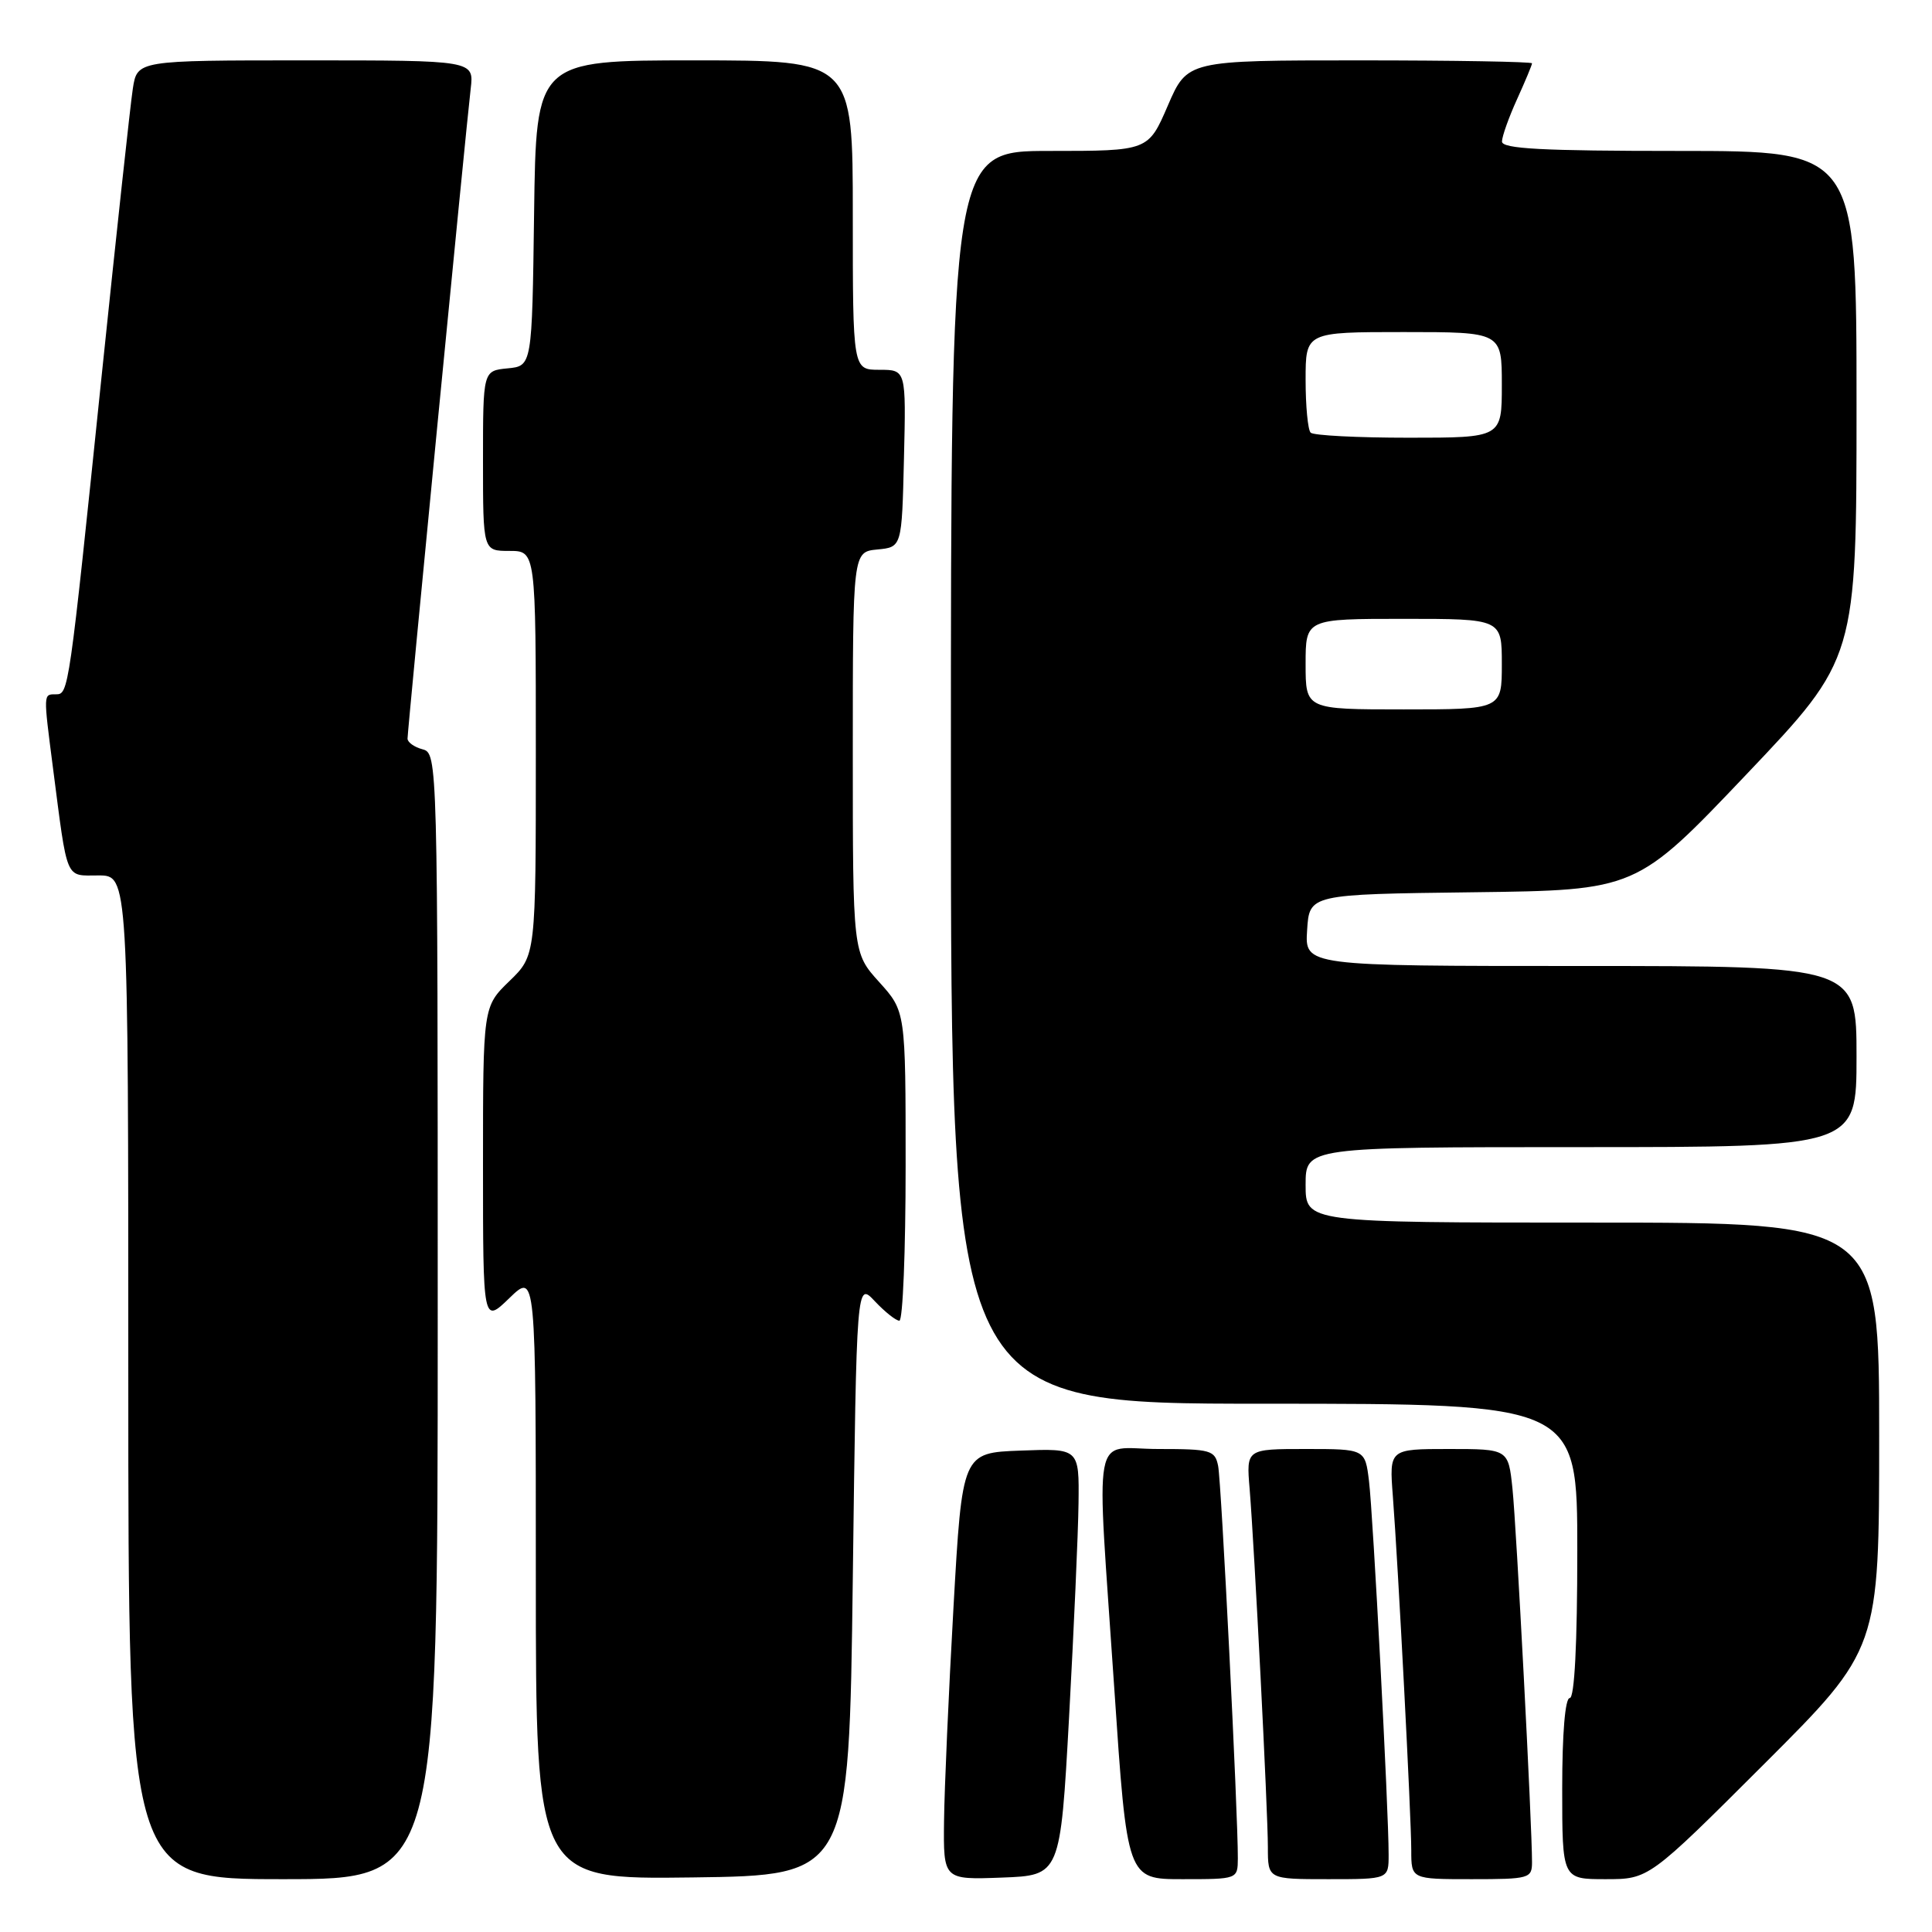 <?xml version="1.0" encoding="UTF-8" standalone="no"?>
<!DOCTYPE svg PUBLIC "-//W3C//DTD SVG 1.1//EN" "http://www.w3.org/Graphics/SVG/1.1/DTD/svg11.dtd" >
<svg xmlns="http://www.w3.org/2000/svg" xmlns:xlink="http://www.w3.org/1999/xlink" version="1.1" viewBox="0 0 256 256">
 <g >
 <path fill="currentColor"
d=" M 58.00 174.41 C 58.00 100.65 57.98 99.81 56.00 99.29 C 54.90 99.00 54.00 98.36 54.00 97.87 C 54.00 96.78 61.75 16.98 62.37 11.75 C 62.81 8.00 62.81 8.00 40.49 8.00 C 18.18 8.00 18.18 8.00 17.60 11.75 C 17.28 13.81 15.44 30.80 13.50 49.50 C 9.11 91.95 9.10 92.00 7.39 92.00 C 5.73 92.00 5.74 91.82 7.01 101.68 C 8.99 116.96 8.59 116.00 13.05 116.00 C 17.00 116.00 17.00 116.00 17.00 182.50 C 17.00 249.00 17.00 249.00 37.50 249.00 C 58.00 249.00 58.00 249.00 58.00 174.41 Z  M 113.00 209.17 C 113.50 169.84 113.50 169.84 115.92 172.42 C 117.26 173.84 118.72 175.00 119.17 175.00 C 119.63 175.00 120.00 165.78 120.00 154.50 C 120.00 134.01 120.00 134.01 116.50 130.13 C 113.00 126.26 113.00 126.26 113.00 99.69 C 113.00 73.13 113.00 73.13 116.25 72.81 C 119.50 72.50 119.50 72.50 119.78 60.75 C 120.06 49.00 120.06 49.00 116.53 49.00 C 113.00 49.00 113.00 49.00 113.00 28.50 C 113.00 8.00 113.00 8.00 92.02 8.00 C 71.04 8.00 71.04 8.00 70.77 28.25 C 70.50 48.50 70.50 48.50 67.25 48.81 C 64.00 49.13 64.00 49.13 64.00 61.06 C 64.00 73.00 64.00 73.00 67.50 73.00 C 71.00 73.00 71.00 73.00 71.00 99.80 C 71.00 126.61 71.00 126.61 67.50 130.00 C 64.00 133.39 64.00 133.39 64.00 154.39 C 64.00 175.39 64.00 175.39 67.50 172.00 C 71.00 168.61 71.00 168.61 71.00 208.82 C 71.00 249.04 71.00 249.04 91.75 248.77 C 112.50 248.50 112.50 248.50 113.00 209.17 Z  M 141.66 227.50 C 142.29 215.95 142.86 203.22 142.91 199.21 C 143.00 191.92 143.00 191.92 135.25 192.21 C 127.50 192.50 127.50 192.50 126.34 213.00 C 125.70 224.28 125.14 237.01 125.09 241.29 C 125.00 249.08 125.00 249.08 132.75 248.79 C 140.50 248.50 140.50 248.50 141.66 227.50 Z  M 164.02 246.25 C 164.05 240.54 161.84 196.40 161.41 194.25 C 160.99 192.16 160.44 192.00 153.48 192.00 C 144.56 192.00 145.26 188.20 147.65 223.75 C 149.35 249.00 149.35 249.00 156.67 249.00 C 164.00 249.00 164.00 249.00 164.02 246.25 Z  M 184.00 245.75 C 184.01 239.99 181.94 200.64 181.40 196.25 C 180.88 192.00 180.88 192.00 173.01 192.00 C 165.14 192.00 165.14 192.00 165.58 197.25 C 166.22 205.12 168.00 239.95 168.00 244.78 C 168.00 249.00 168.00 249.00 176.00 249.00 C 184.00 249.00 184.00 249.00 184.00 245.75 Z  M 203.00 246.75 C 203.01 241.93 200.93 202.21 200.41 197.25 C 199.86 192.00 199.86 192.00 191.97 192.00 C 184.08 192.00 184.08 192.00 184.56 198.25 C 185.27 207.54 187.00 240.78 187.00 245.18 C 187.00 249.00 187.00 249.00 195.00 249.00 C 202.63 249.00 203.00 248.90 203.00 246.75 Z  M 233.74 233.76 C 249.00 218.52 249.00 218.52 249.00 190.26 C 249.00 162.00 249.00 162.00 211.00 162.00 C 173.00 162.00 173.00 162.00 173.00 157.00 C 173.00 152.00 173.00 152.00 209.50 152.00 C 246.00 152.00 246.00 152.00 246.00 140.00 C 246.00 128.00 246.00 128.00 209.45 128.00 C 172.89 128.00 172.89 128.00 173.20 123.25 C 173.50 118.50 173.50 118.50 195.16 118.23 C 216.82 117.96 216.82 117.96 231.41 102.61 C 246.00 87.26 246.00 87.26 246.00 53.63 C 246.00 20.00 246.00 20.00 222.50 20.00 C 204.35 20.00 199.01 19.72 199.02 18.75 C 199.03 18.06 199.93 15.54 201.02 13.14 C 202.11 10.74 203.00 8.61 203.00 8.39 C 203.00 8.18 192.72 8.00 180.16 8.00 C 157.33 8.00 157.33 8.00 154.74 14.00 C 152.15 20.00 152.15 20.00 139.07 20.00 C 126.00 20.00 126.00 20.00 126.00 103.00 C 126.00 186.00 126.00 186.00 167.50 186.00 C 209.00 186.00 209.00 186.00 209.00 205.50 C 209.00 217.83 208.63 225.00 208.00 225.00 C 207.39 225.00 207.00 229.67 207.00 237.00 C 207.00 249.00 207.00 249.00 212.74 249.00 C 218.48 249.00 218.48 249.00 233.74 233.76 Z  M 173.00 88.00 C 173.00 82.00 173.00 82.00 186.00 82.00 C 199.00 82.00 199.00 82.00 199.00 88.00 C 199.00 94.00 199.00 94.00 186.00 94.00 C 173.00 94.00 173.00 94.00 173.00 88.00 Z  M 173.67 57.33 C 173.30 56.97 173.00 53.82 173.00 50.33 C 173.00 44.00 173.00 44.00 186.00 44.00 C 199.00 44.00 199.00 44.00 199.00 51.00 C 199.00 58.00 199.00 58.00 186.67 58.00 C 179.88 58.00 174.03 57.70 173.67 57.33 Z "/>
</g>
</svg>